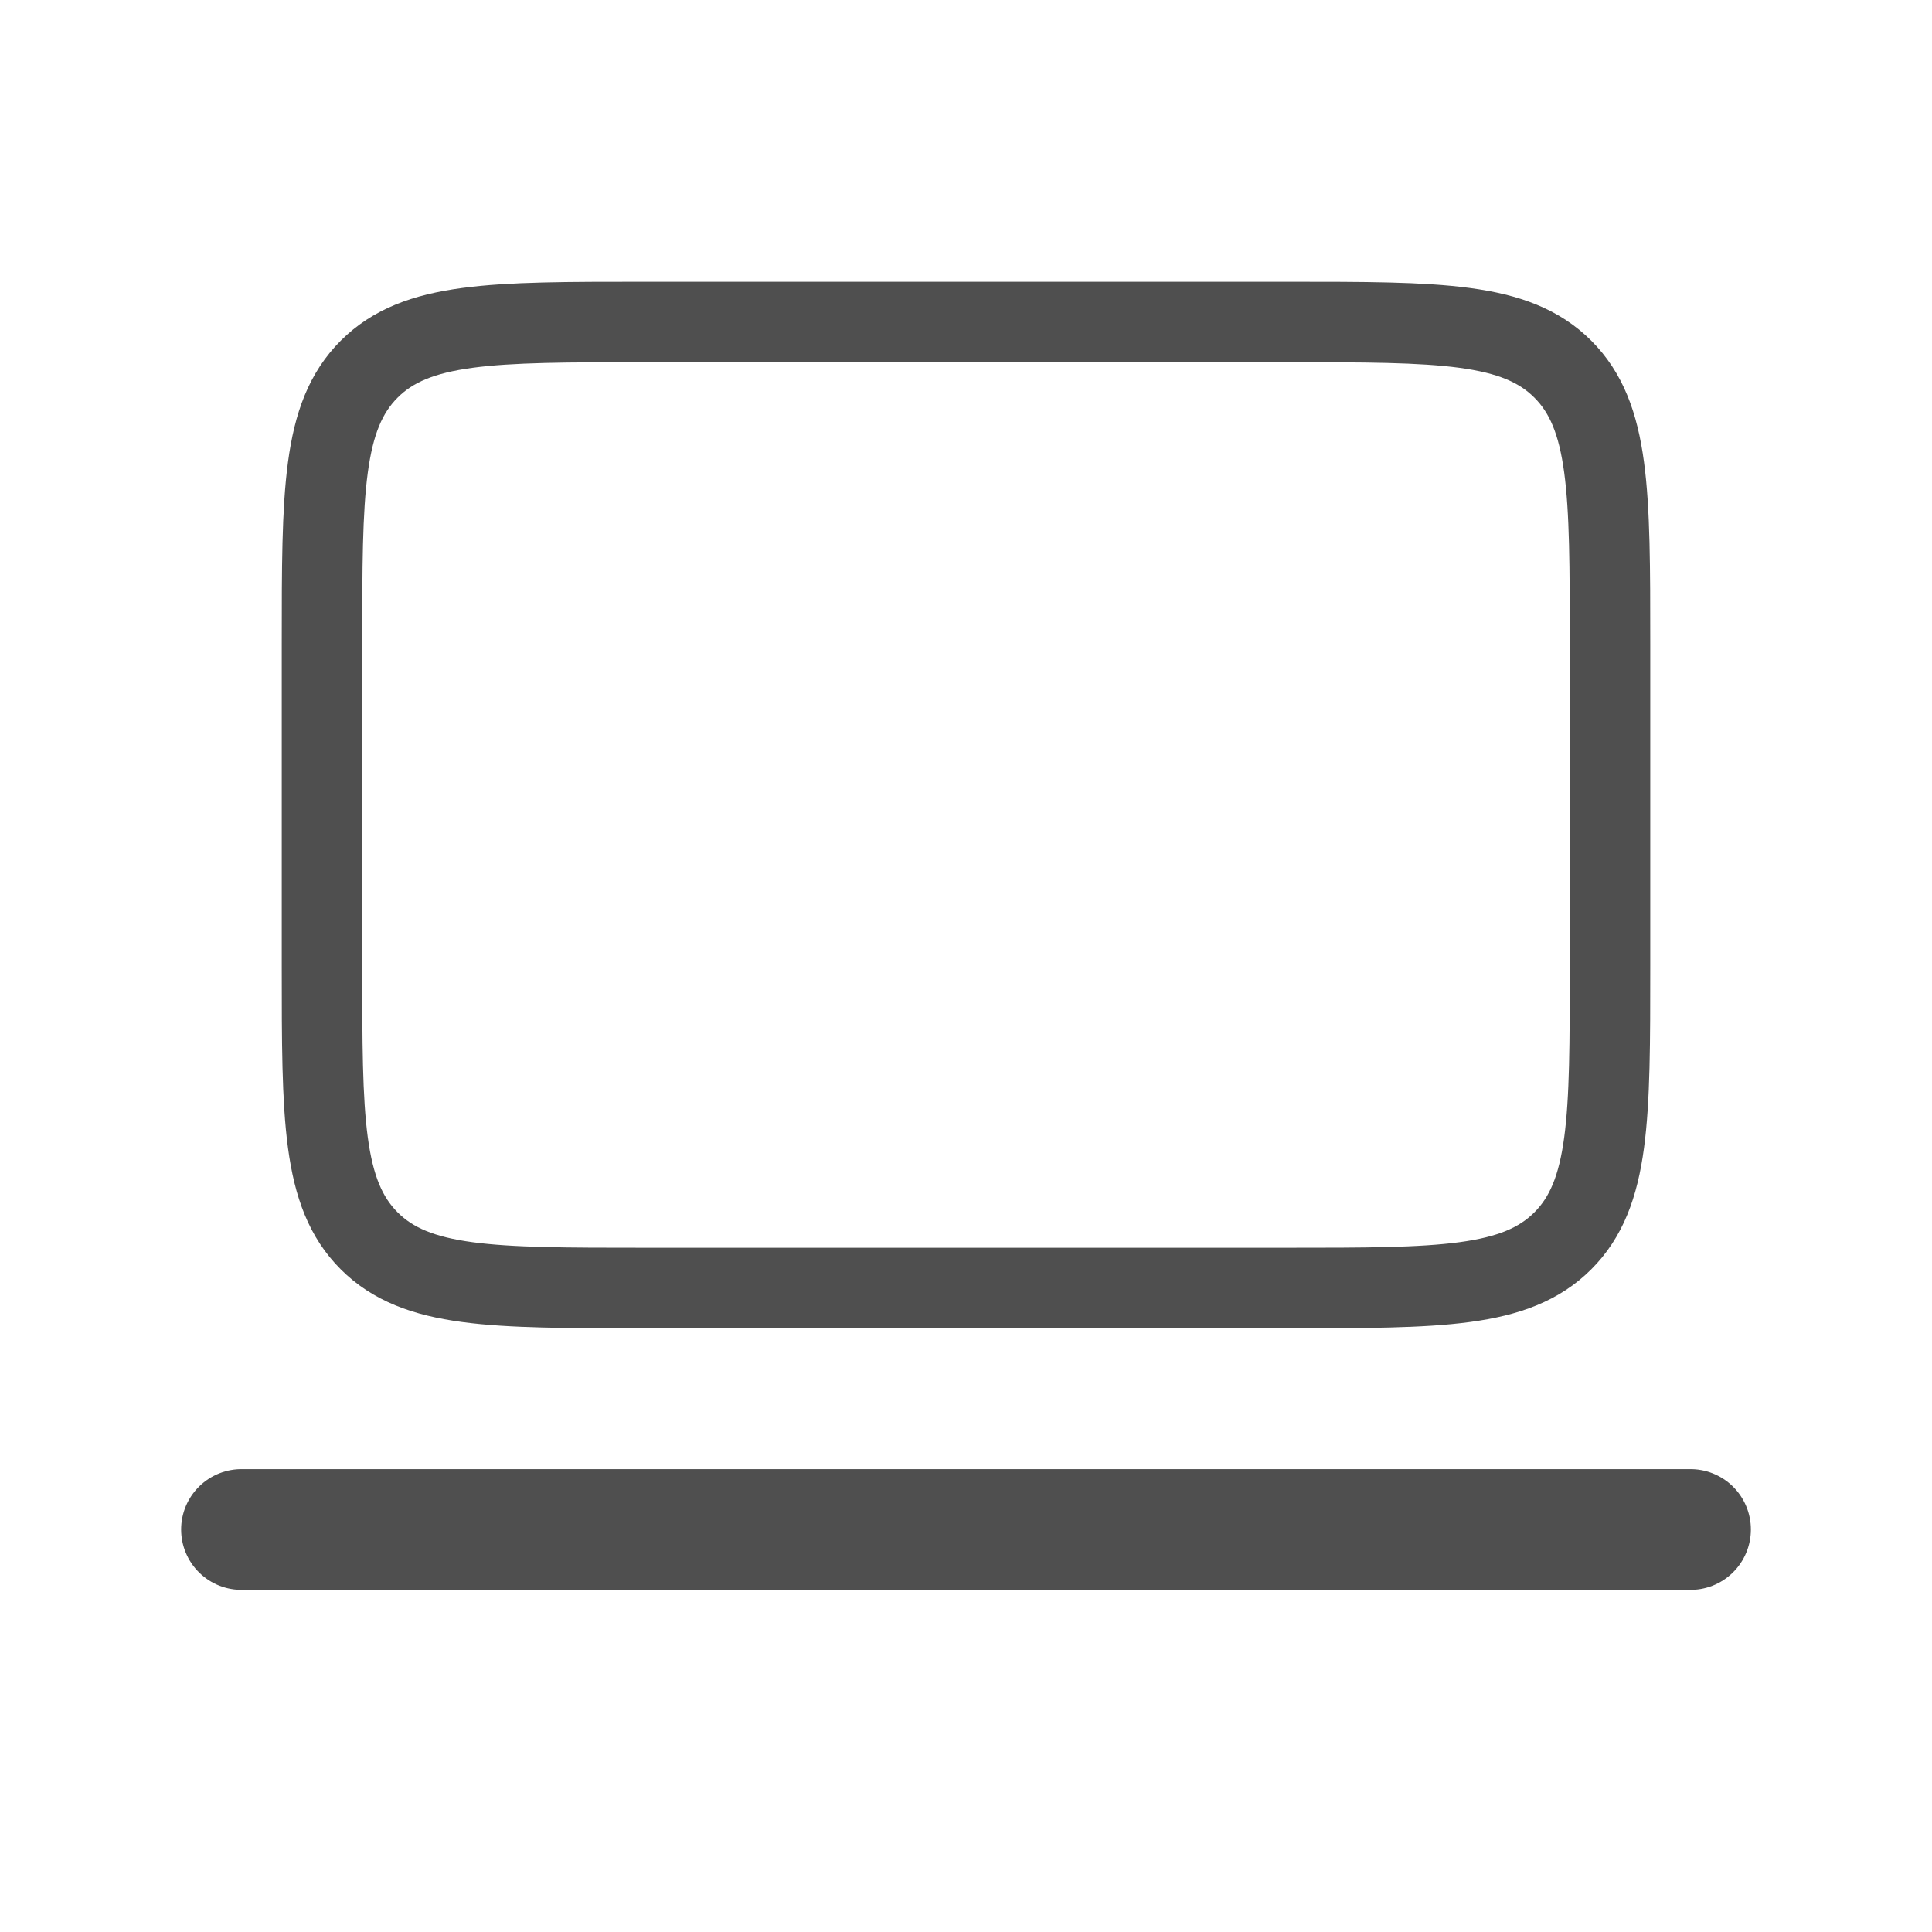 <?xml version="1.0" encoding="utf-8"?><!-- Uploaded to: SVG Repo, www.svgrepo.com, Generator: SVG Repo Mixer Tools -->
<svg width="800px" height="800px" viewBox="0 2 24 24" fill="none" xmlns="http://www.w3.org/2000/svg">
<path d="M4 10C4 8.114 4 7.172 4.586 6.586C5.172 6 6.114 6 8 6H12H16C17.886 6 18.828 6 19.414 6.586C20 7.172 20 8.114 20 10V12V14C20 15.886 20 16.828 19.414 17.414C18.828 18 17.886 18 16 18H12H8C6.114 18 5.172 18 4.586 17.414C4 16.828 4 15.886 4 14V12V10Z" stroke="#4f4f4f" stroke-width="1" stroke-linejoin="round"/>
<path d="M3 21H21" stroke="#4f4f4f" stroke-width="1.5" stroke-linecap="round" stroke-linejoin="round"/>
</svg>